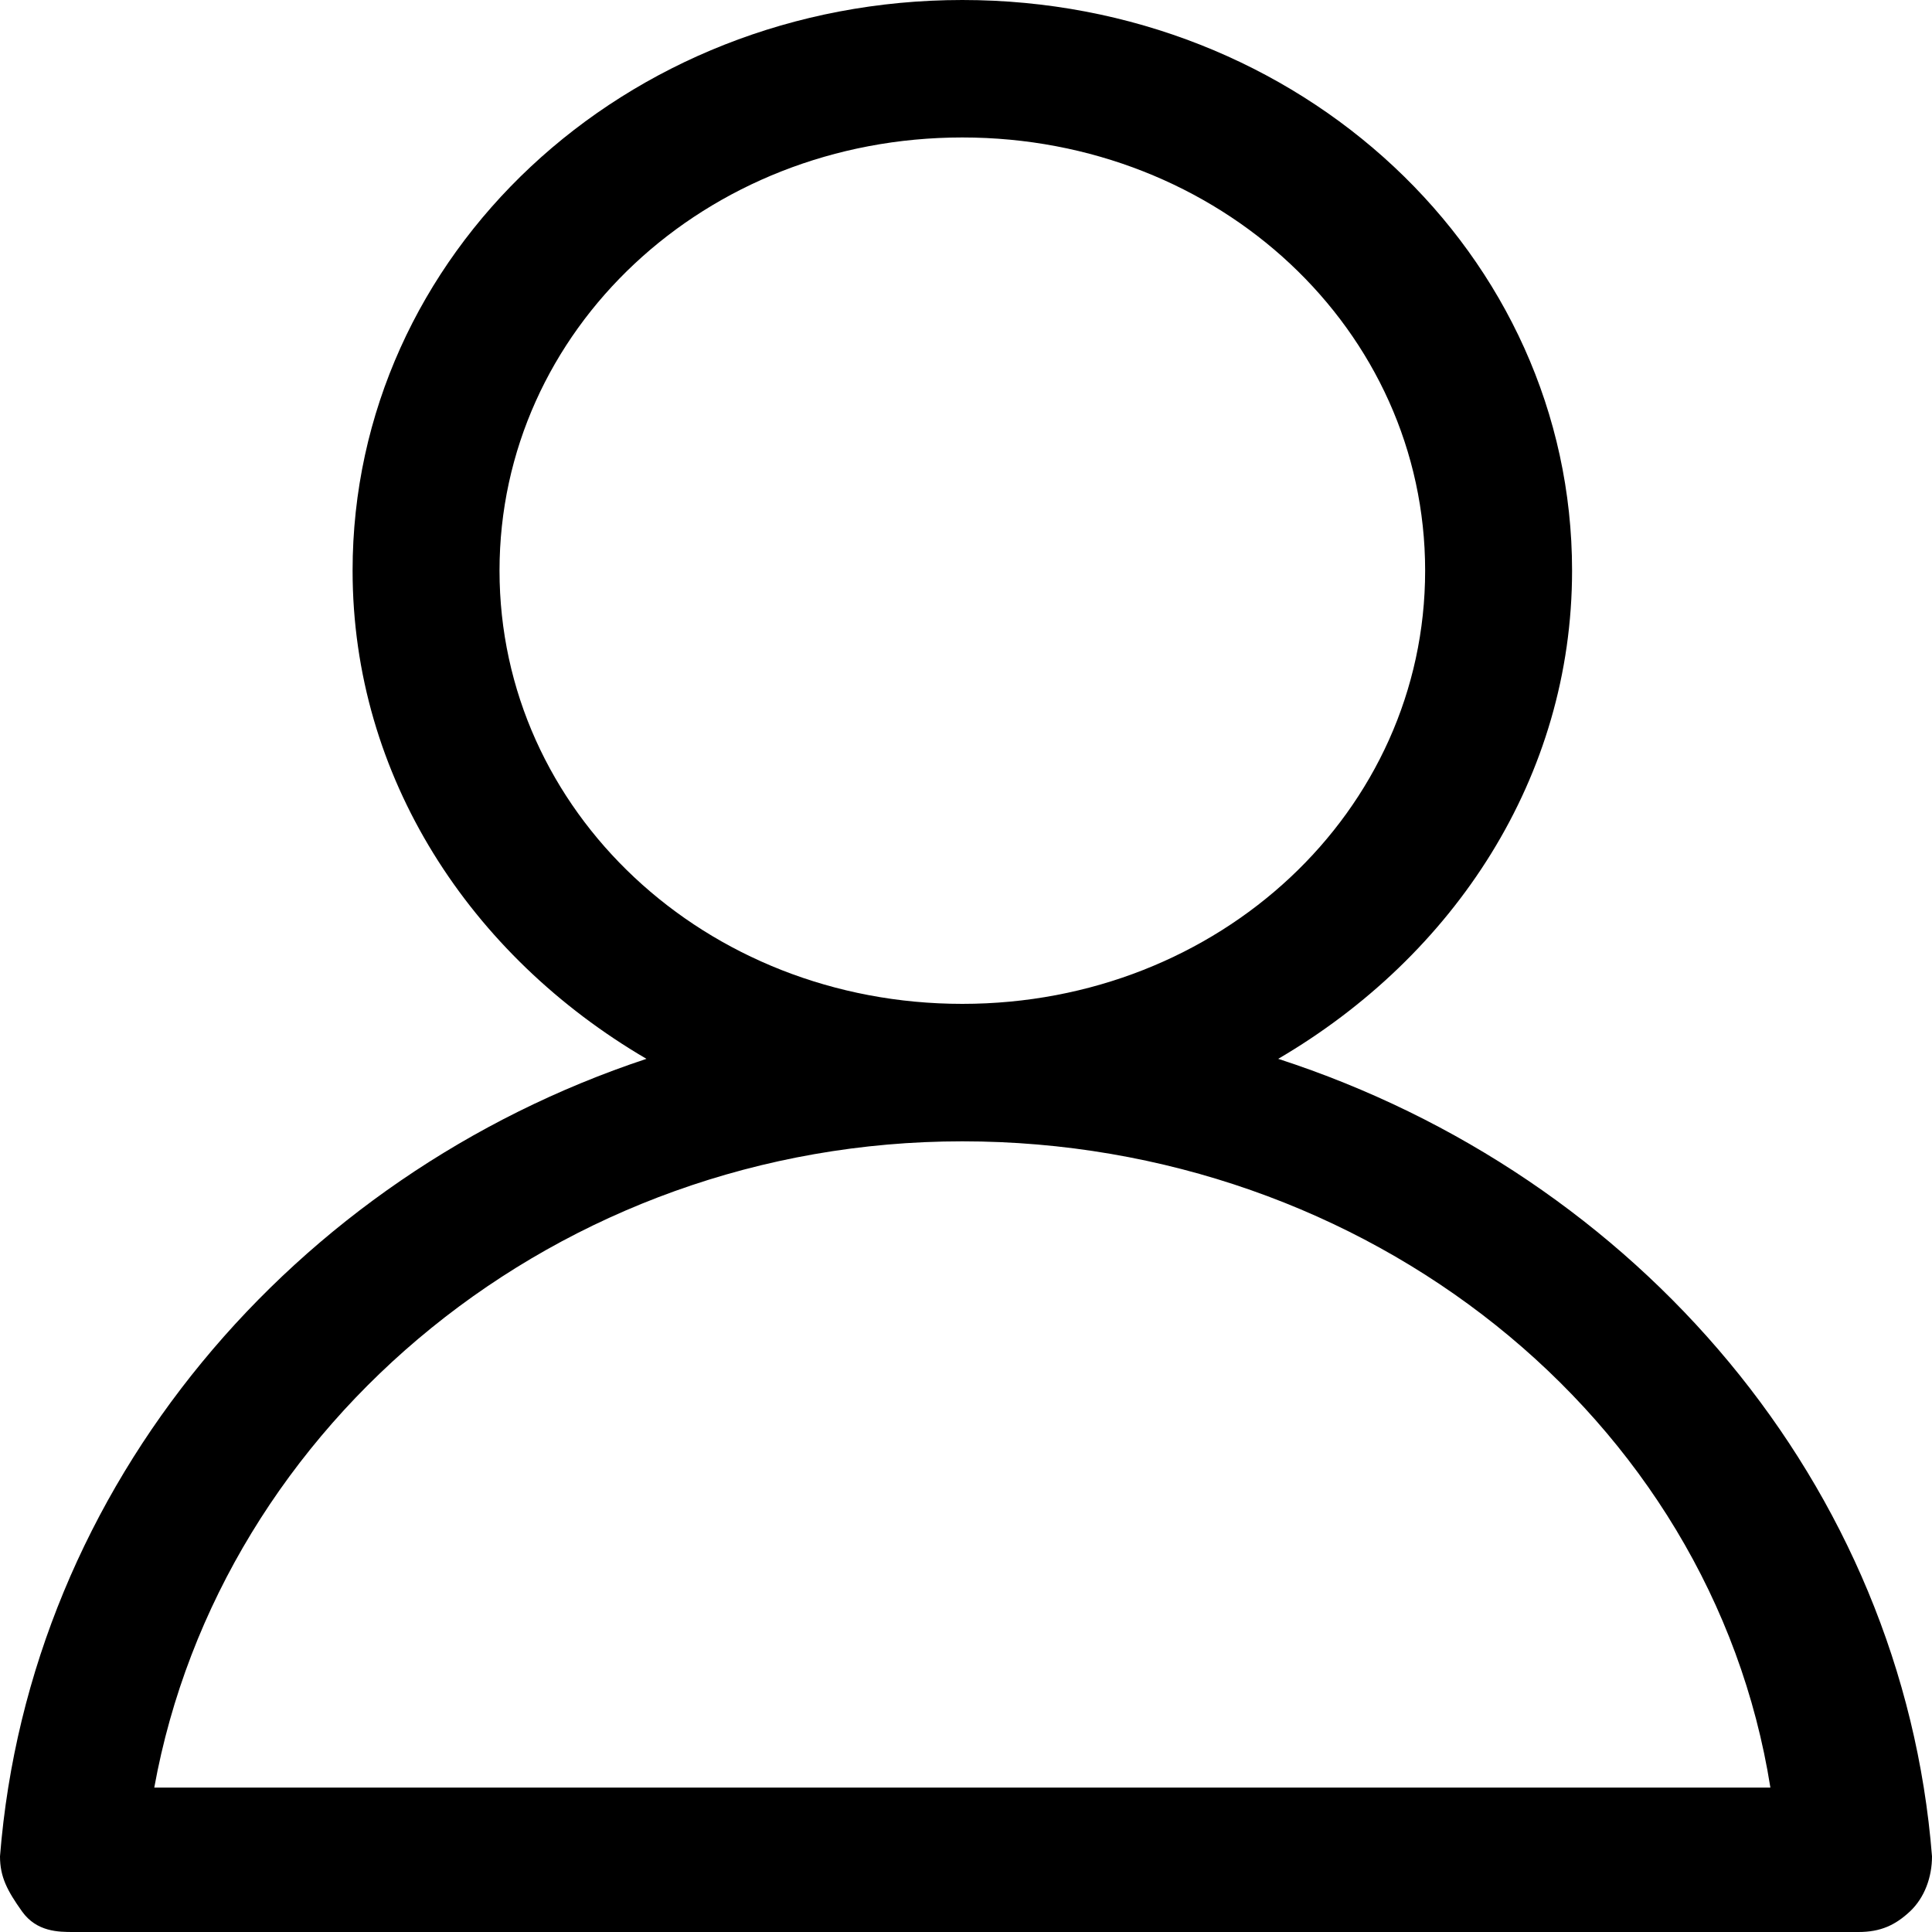 <svg width="20" height="20" viewBox="0 0 20 20" fill="none" xmlns="http://www.w3.org/2000/svg">
<path d="M13.232 10.961C15.057 9.893 16.274 8.043 16.274 5.907C16.274 2.633 13.46 0 9.962 0C6.464 0 3.65 2.633 3.65 5.907C3.65 8.043 4.867 9.893 6.692 10.961C3.042 12.171 0.304 15.374 0 19.217C0 19.431 0.076 19.573 0.228 19.787C0.38 20 0.608 20 0.76 20H19.239C19.468 20 19.62 19.929 19.772 19.787C19.924 19.644 20 19.431 20 19.217C19.696 15.374 16.958 12.171 13.232 10.961ZM5.171 5.907C5.171 3.416 7.3 1.423 9.962 1.423C12.624 1.423 14.753 3.416 14.753 5.907C14.753 8.399 12.624 10.392 9.962 10.392C7.3 10.392 5.171 8.399 5.171 5.907ZM1.597 18.505C2.281 14.733 5.779 11.815 9.962 11.815C14.145 11.815 17.719 14.662 18.327 18.505H1.597Z" fill="black"/>
</svg>
